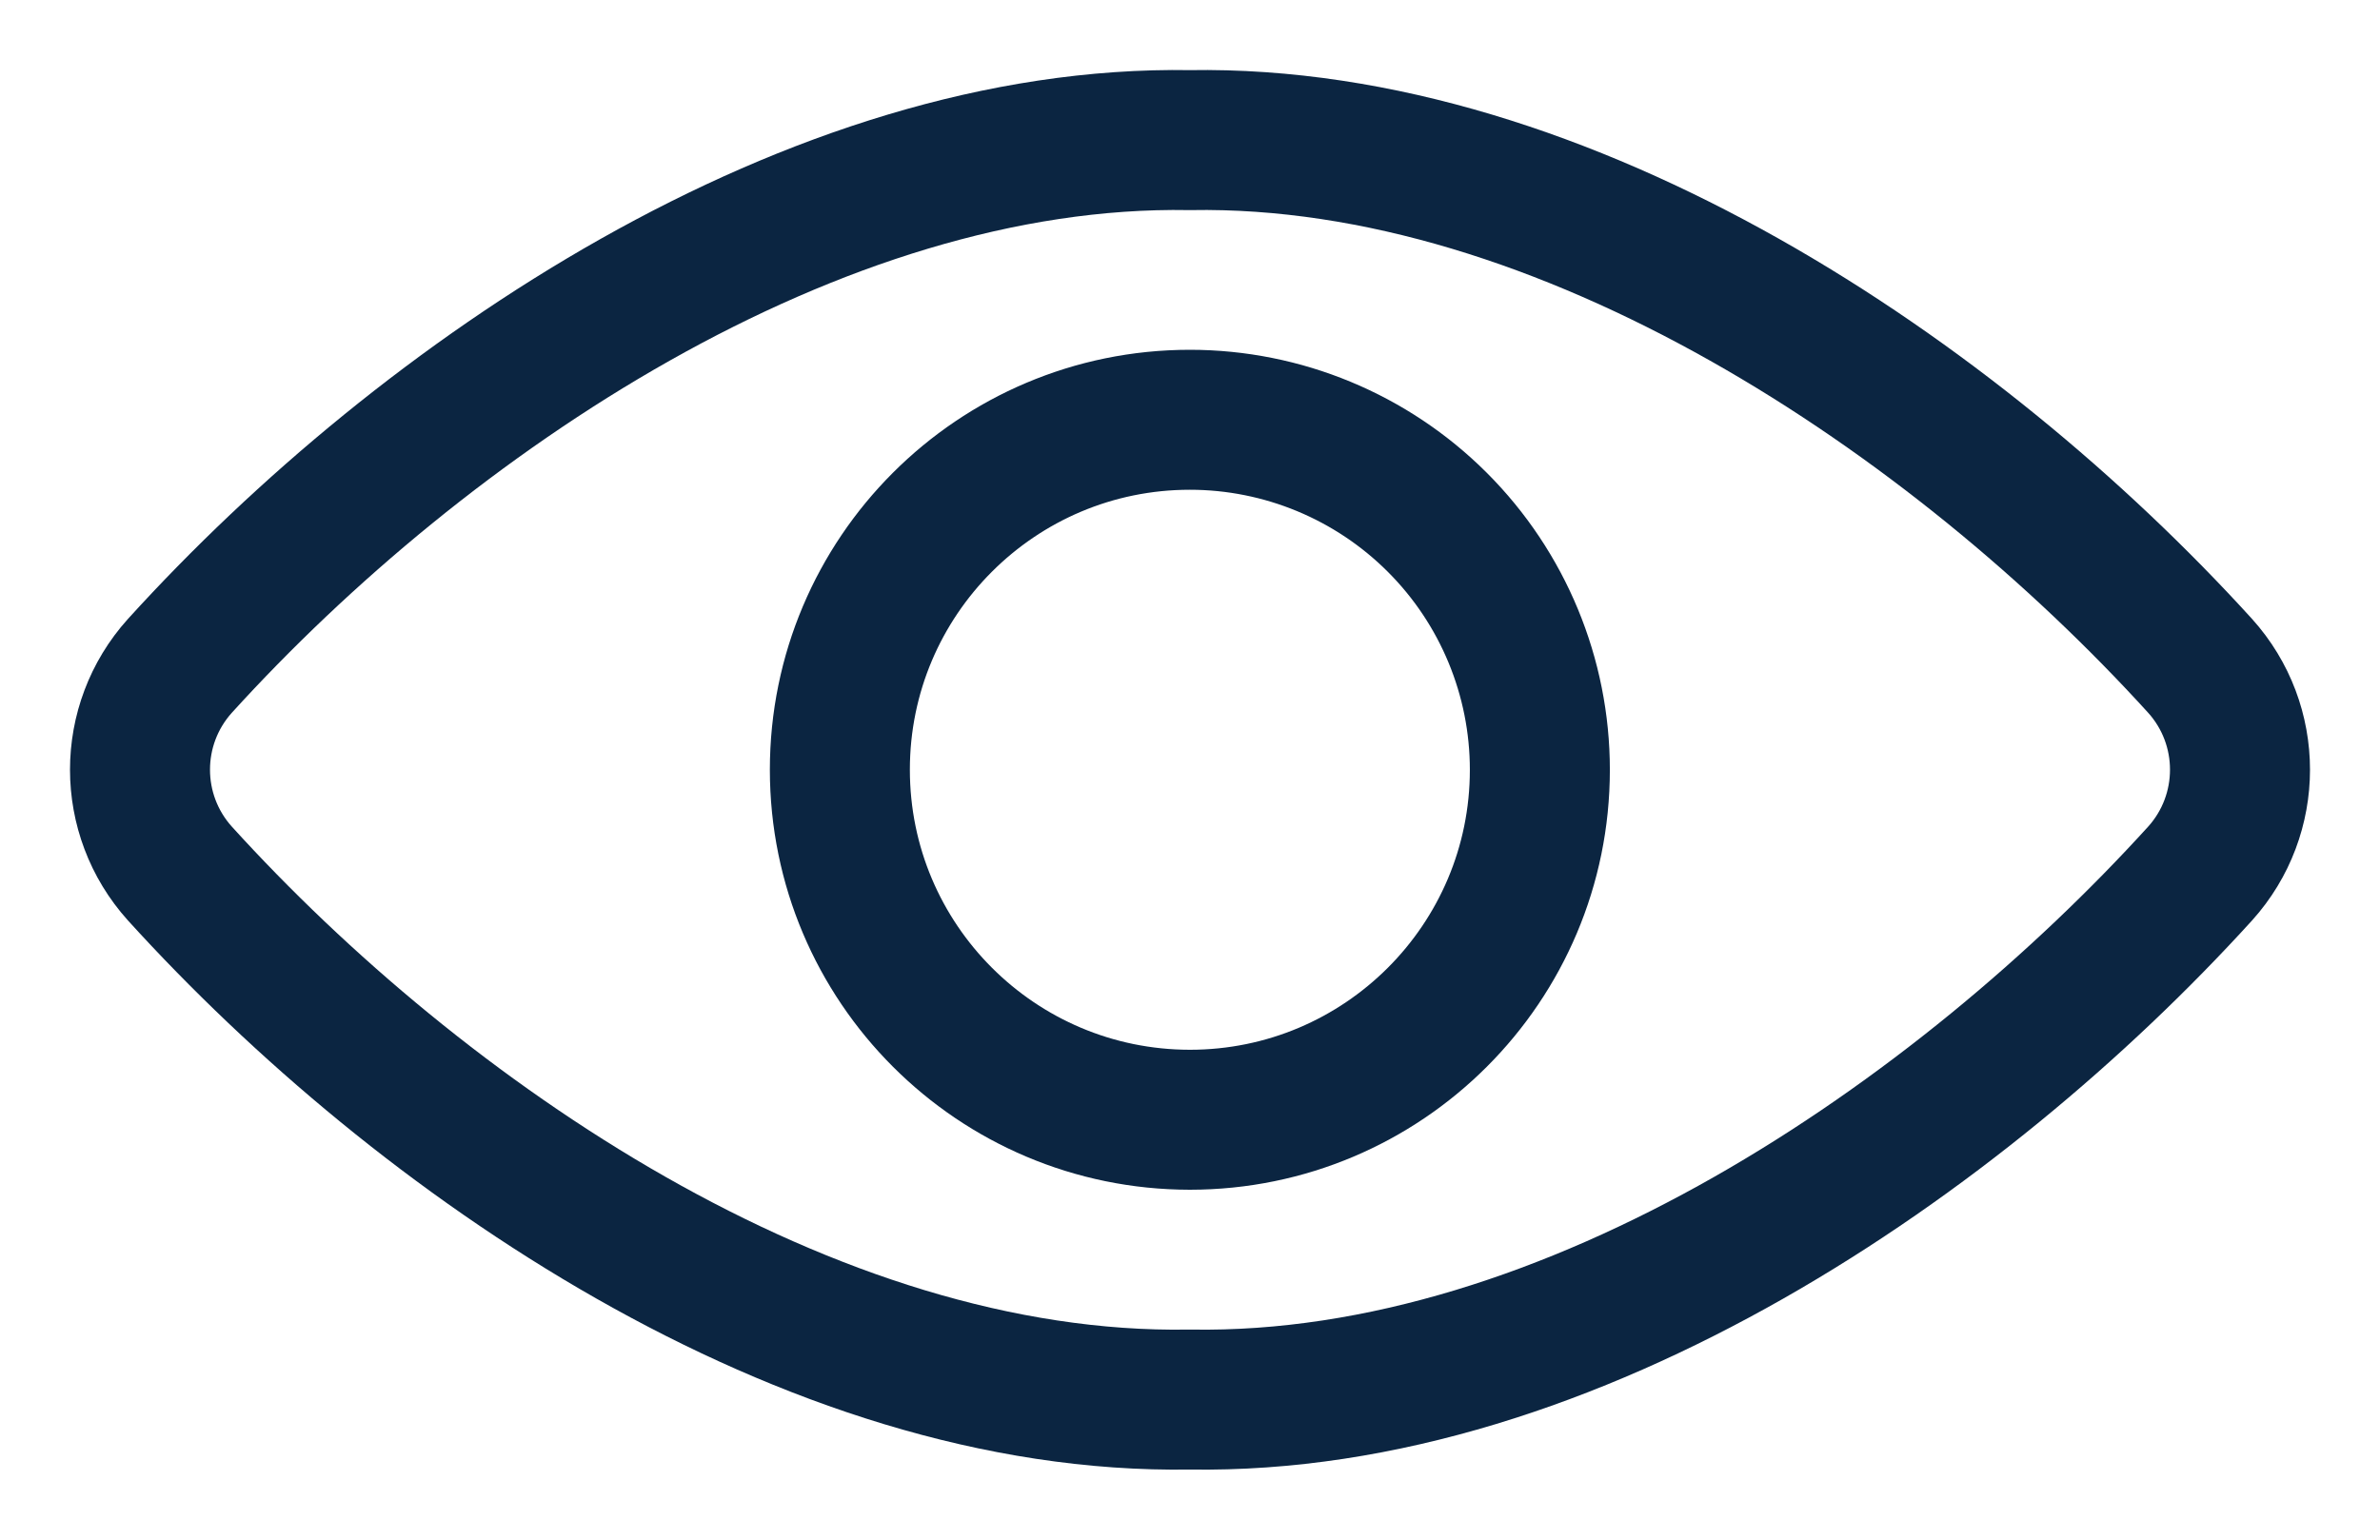 <?xml version="1.0" encoding="UTF-8"?>
<svg width="17px" height="11px" viewBox="0 0 17 11" version="1.1" xmlns="http://www.w3.org/2000/svg" xmlns:xlink="http://www.w3.org/1999/xlink">
    <title>View_icon</title>
    <g id="Teaching-Path---V3" stroke="none" strokeWidth="1" fill="none" fillRule="evenodd" strokeLinecap="round" strokeLinejoin="round">
        <g id="New-Teaching-Path---Publish" transform="translate(-57, -337)" stroke="#0B2541">
            <g id="Left-Column" transform="translate(-0.25, 77)">
                <g id="Visibility" transform="translate(0, 116.25)">
                    <g transform="translate(20.25, 26.75)" id="Button-Group">
                        <g transform="translate(0, 95)">
                            <g id="Knapp-m/-ikon" transform="translate(1, 1)">
                                <g id="View_icon" transform="translate(37, 22)">
                                    <path d="M7.499,0.001 C4.812,-0.045 2.032,1.833 0.285,3.757 C-0.095,4.179 -0.095,4.819 0.285,5.241 C1.994,7.124 4.766,9.045 7.499,8.999 C10.232,9.045 13.004,7.124 14.715,5.241 C15.095,4.819 15.095,4.179 14.715,3.757 C12.966,1.833 10.186,-0.045 7.499,0.001 Z" id="Path"></path>
                                    <path d="M9.999,4.5 C9.999,5.881 8.879,7 7.499,7 C6.118,6.999 4.999,5.88 4.999,4.499 C4.999,3.119 6.118,1.999 7.499,1.999 C8.162,1.999 8.798,2.263 9.267,2.732 C9.736,3.201 9.999,3.837 9.999,4.5 L9.999,4.5 Z" id="Path"></path>
                                </g>
                            </g>
                        </g>
                    </g>
                </g>
            </g>
        </g>
    </g>
</svg>
